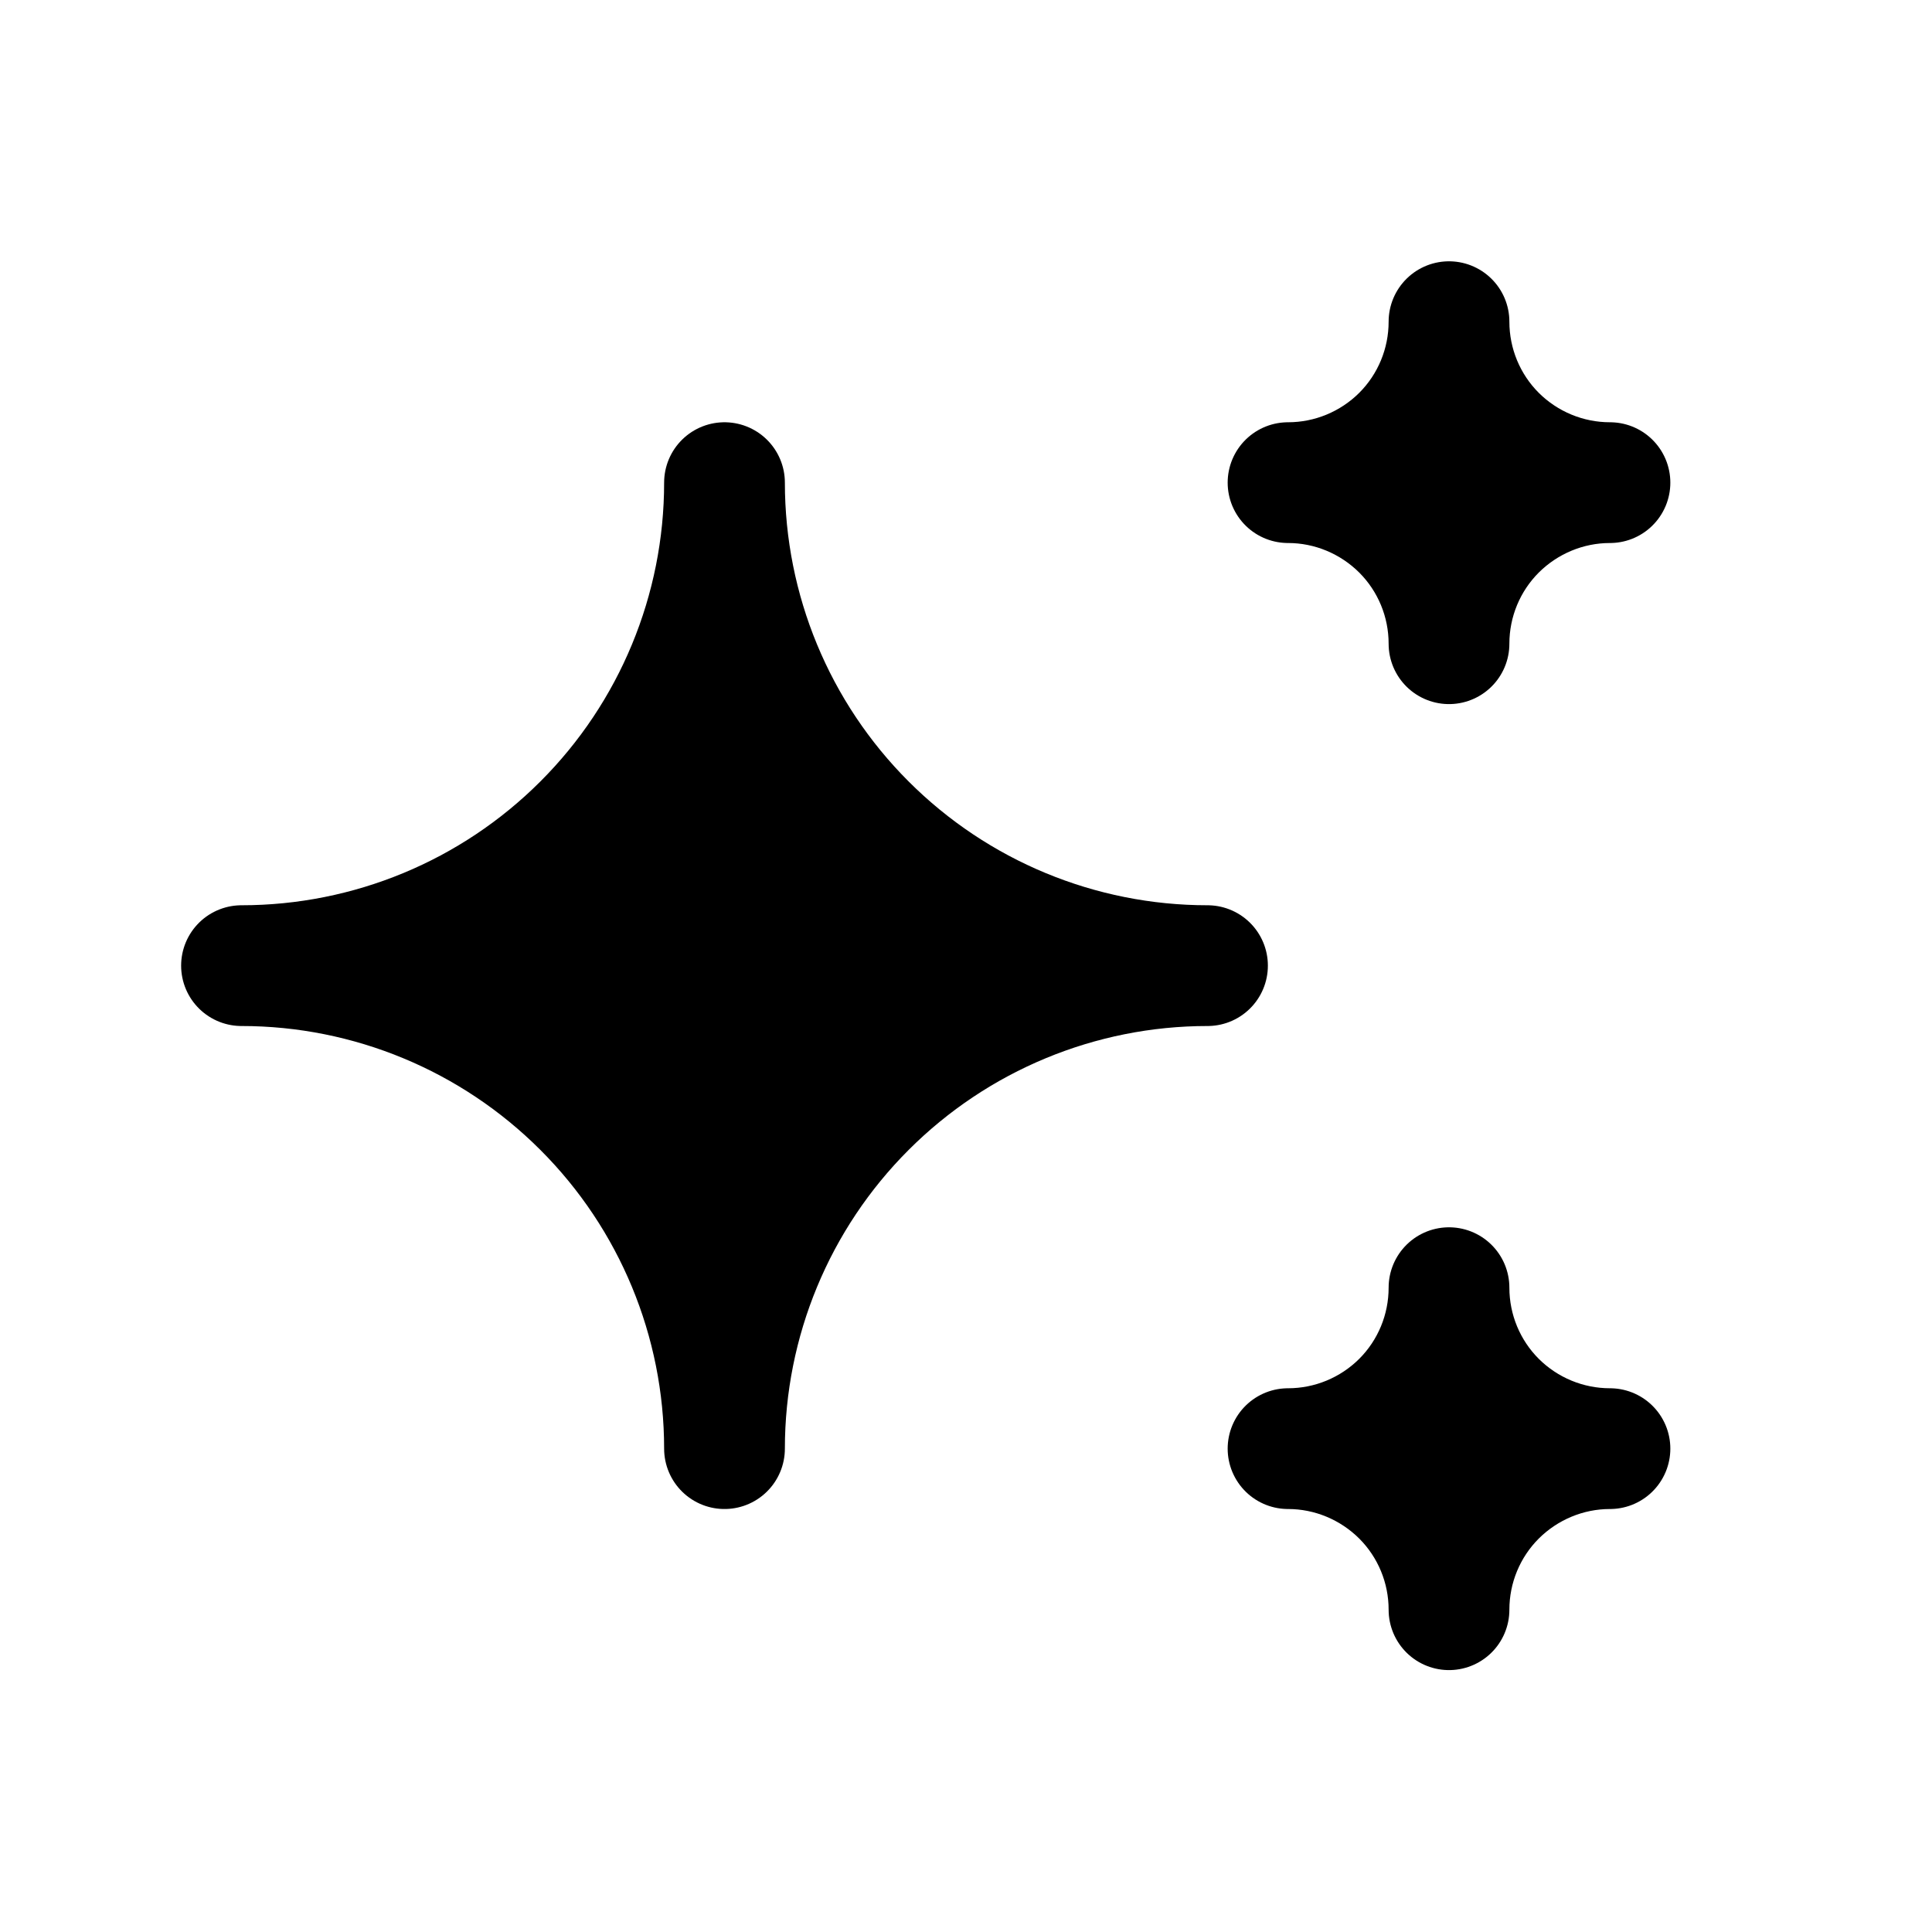 <svg width="16" height="16" viewBox="0 0 16 16" fill="none" xmlns="http://www.w3.org/2000/svg">
<g clip-path="url(#clip0_188_7159)">
<path d="M10.667 11.997C11.02 11.997 11.359 12.138 11.61 12.388C11.86 12.638 12 12.977 12 13.331C12 12.977 12.14 12.638 12.39 12.388C12.641 12.138 12.98 11.997 13.333 11.997C12.98 11.997 12.641 11.857 12.39 11.607C12.14 11.357 12 11.018 12 10.664C12 11.018 11.86 11.357 11.61 11.607C11.359 11.857 11.02 11.997 10.667 11.997ZM10.667 3.997C11.02 3.997 11.359 4.138 11.61 4.388C11.86 4.638 12 4.977 12 5.331C12 4.977 12.14 4.638 12.39 4.388C12.641 4.138 12.98 3.997 13.333 3.997C12.98 3.997 12.641 3.857 12.39 3.607C12.14 3.357 12 3.018 12 2.664C12 3.018 11.86 3.357 11.61 3.607C11.359 3.857 11.02 3.997 10.667 3.997ZM6 11.997C6 10.937 6.421 9.919 7.172 9.169C7.922 8.419 8.939 7.997 10 7.997C8.939 7.997 7.922 7.576 7.172 6.826C6.421 6.076 6 5.058 6 3.997C6 5.058 5.579 6.076 4.828 6.826C4.078 7.576 3.061 7.997 2 7.997C3.061 7.997 4.078 8.419 4.828 9.169C5.579 9.919 6 10.937 6 11.997Z" fill="currentColor" stroke="currentColor" stroke-linecap="round" stroke-linejoin="round"/>
</g>
<defs>
<clipPath id="clip0_188_7159">
<rect width="16" height="16" fill="white"/>
</clipPath>
</defs>
</svg>
